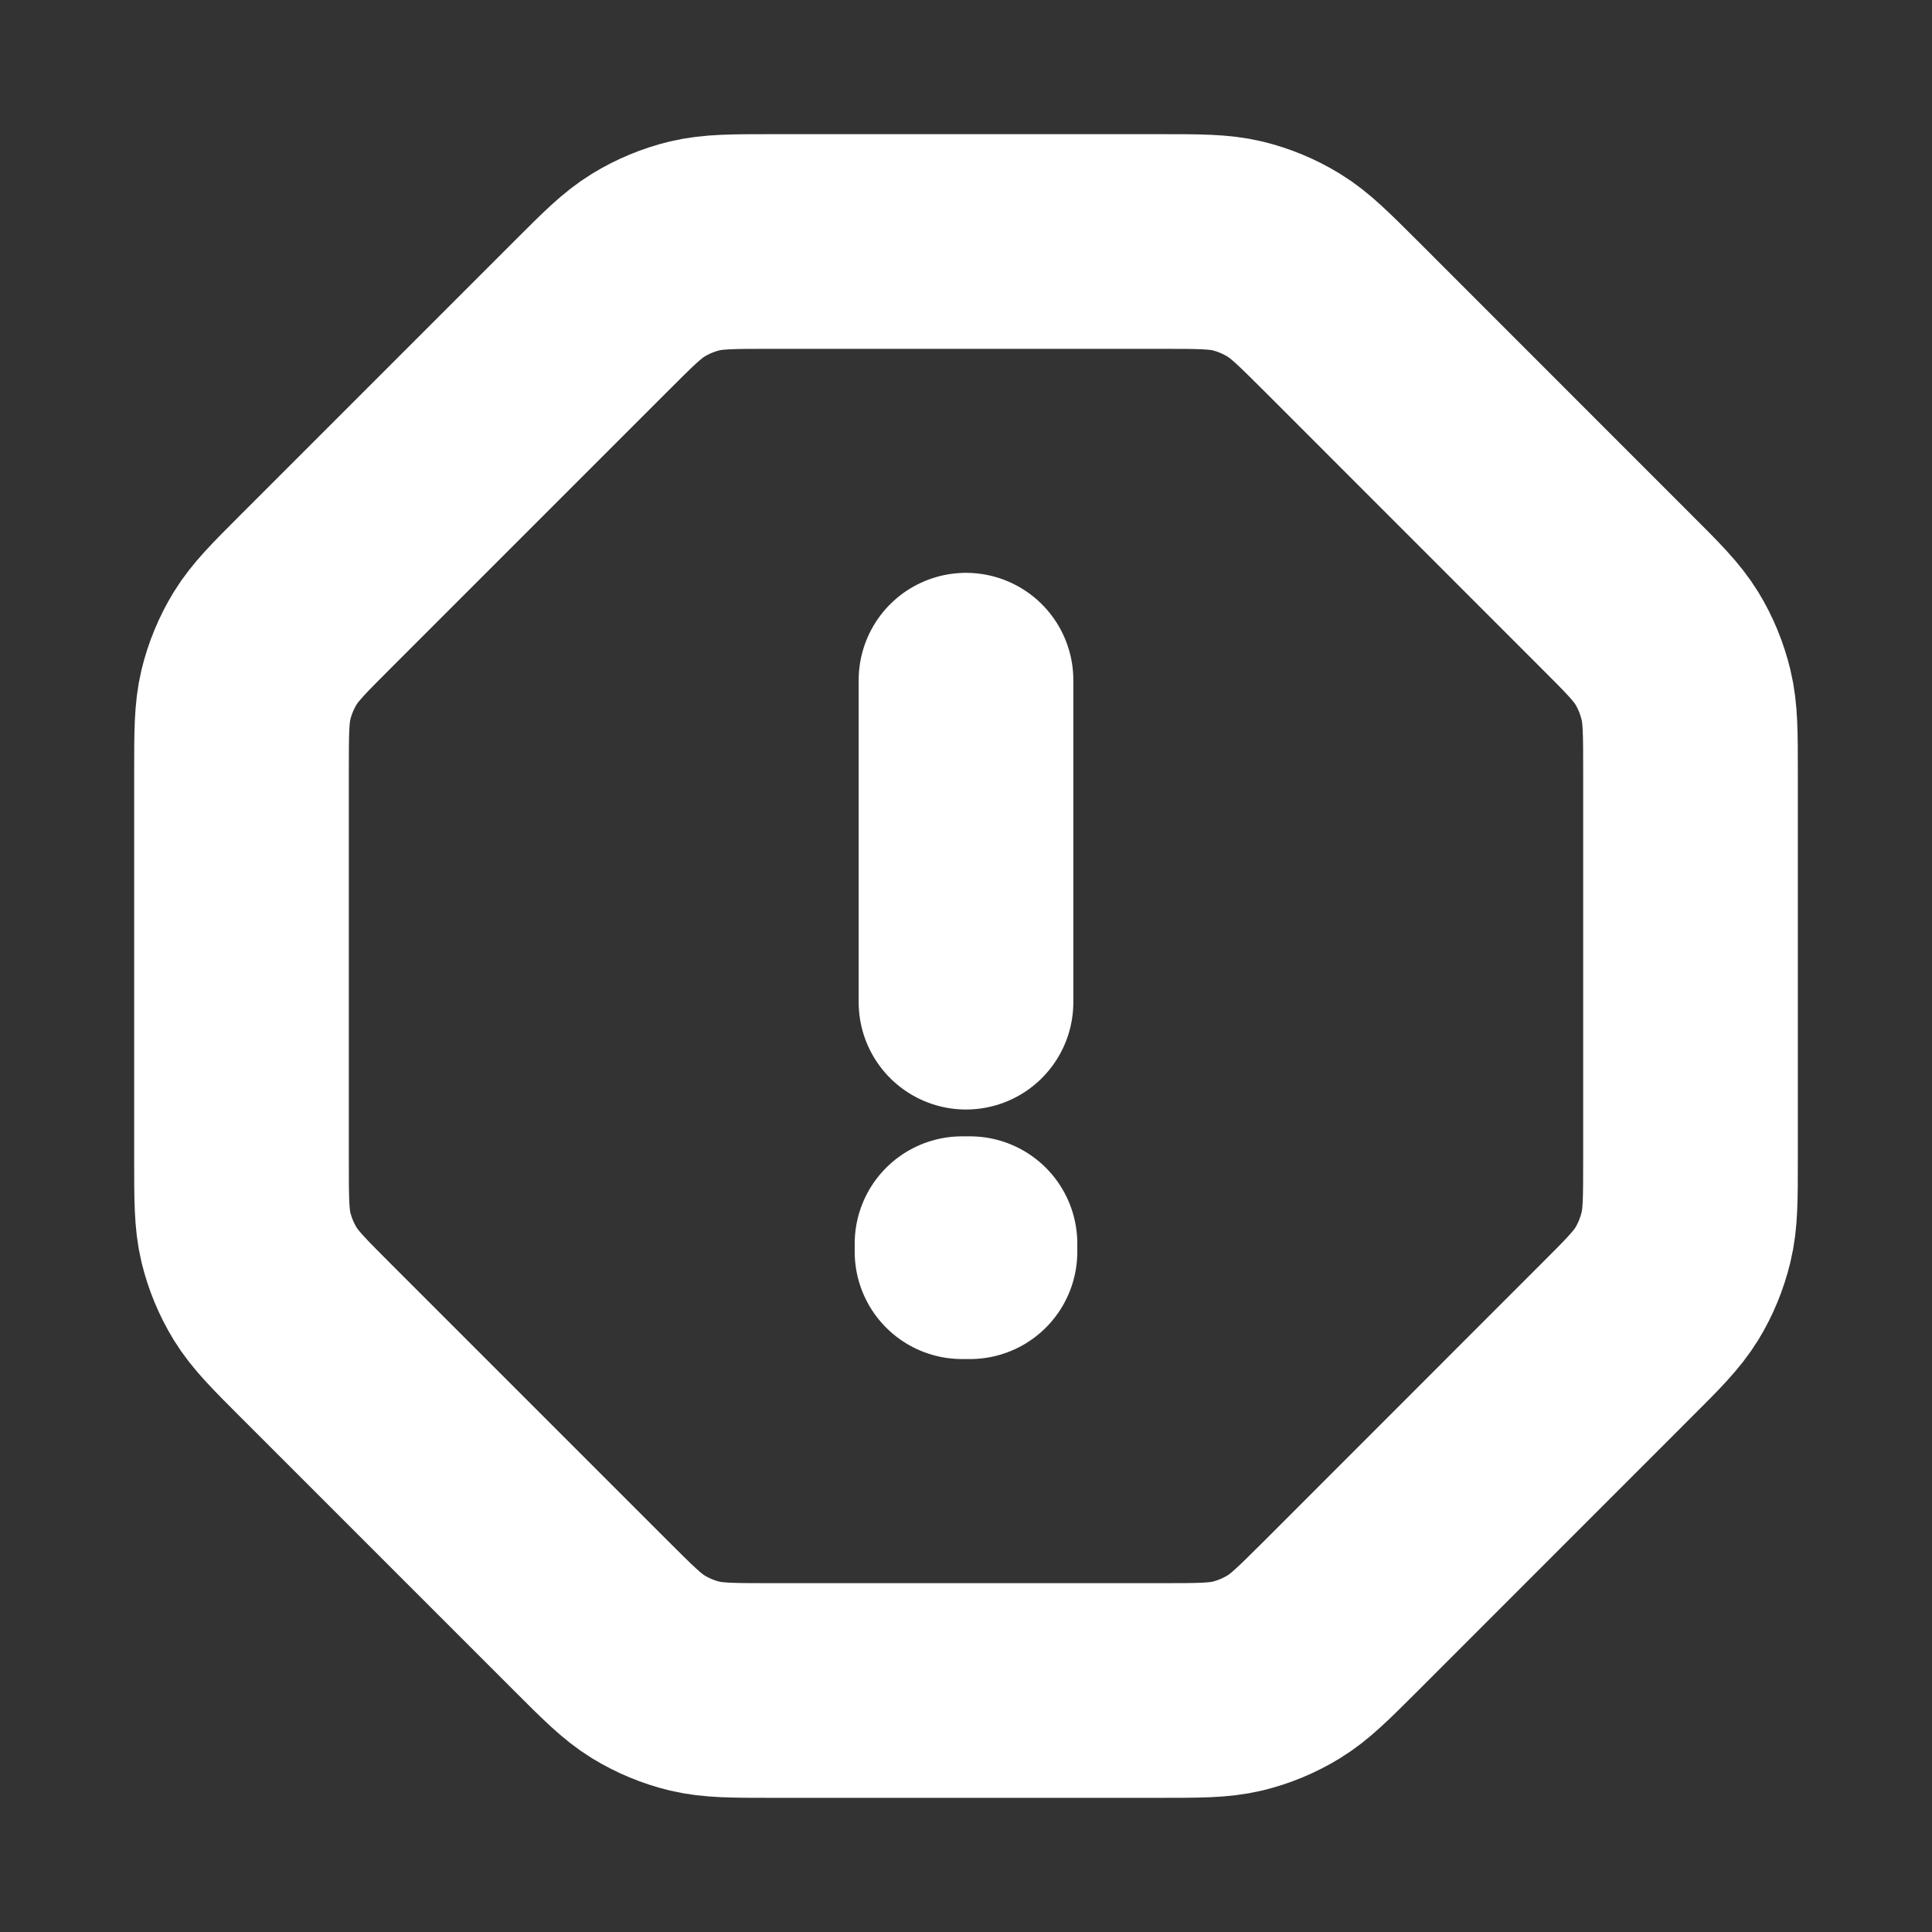 <svg width="18" height="18" viewBox="0 0 18 18" fill="none" xmlns="http://www.w3.org/2000/svg">
<rect x="0" y="0" width="18" height="18" fill="#333333" stroke="none"/>
<path d="M9 6.337V9.337M5.499 2.953L2.953 5.499L2.951 5.501C2.693 5.759 2.564 5.888 2.471 6.039C2.389 6.173 2.328 6.32 2.291 6.473C2.25 6.645 2.25 6.829 2.25 7.196V10.804C2.25 11.171 2.25 11.355 2.291 11.527C2.328 11.68 2.389 11.827 2.471 11.961C2.564 12.112 2.694 12.242 2.953 12.501L5.499 15.047C5.758 15.306 5.888 15.436 6.039 15.529C6.173 15.611 6.319 15.672 6.472 15.709C6.645 15.75 6.828 15.75 7.194 15.75H10.806C11.171 15.75 11.355 15.75 11.528 15.709C11.681 15.672 11.827 15.611 11.961 15.529C12.113 15.436 12.242 15.306 12.502 15.047L15.047 12.501C15.307 12.242 15.436 12.112 15.529 11.961C15.611 11.827 15.671 11.68 15.708 11.527C15.75 11.355 15.75 11.171 15.75 10.804V7.196C15.75 6.829 15.75 6.645 15.708 6.473C15.671 6.32 15.611 6.173 15.529 6.039C15.436 5.888 15.307 5.758 15.047 5.499L12.502 2.953C12.242 2.694 12.113 2.564 11.961 2.471C11.827 2.389 11.681 2.328 11.528 2.291C11.355 2.25 11.171 2.25 10.804 2.25H7.195C6.828 2.25 6.645 2.25 6.472 2.291C6.319 2.328 6.173 2.389 6.039 2.471C5.889 2.563 5.761 2.691 5.506 2.946L5.499 2.953ZM9.037 11.587V11.662L8.963 11.662V11.587H9.037Z" stroke="white" stroke-width="2" stroke-linecap="round" stroke-linejoin="round"/>
</svg>
